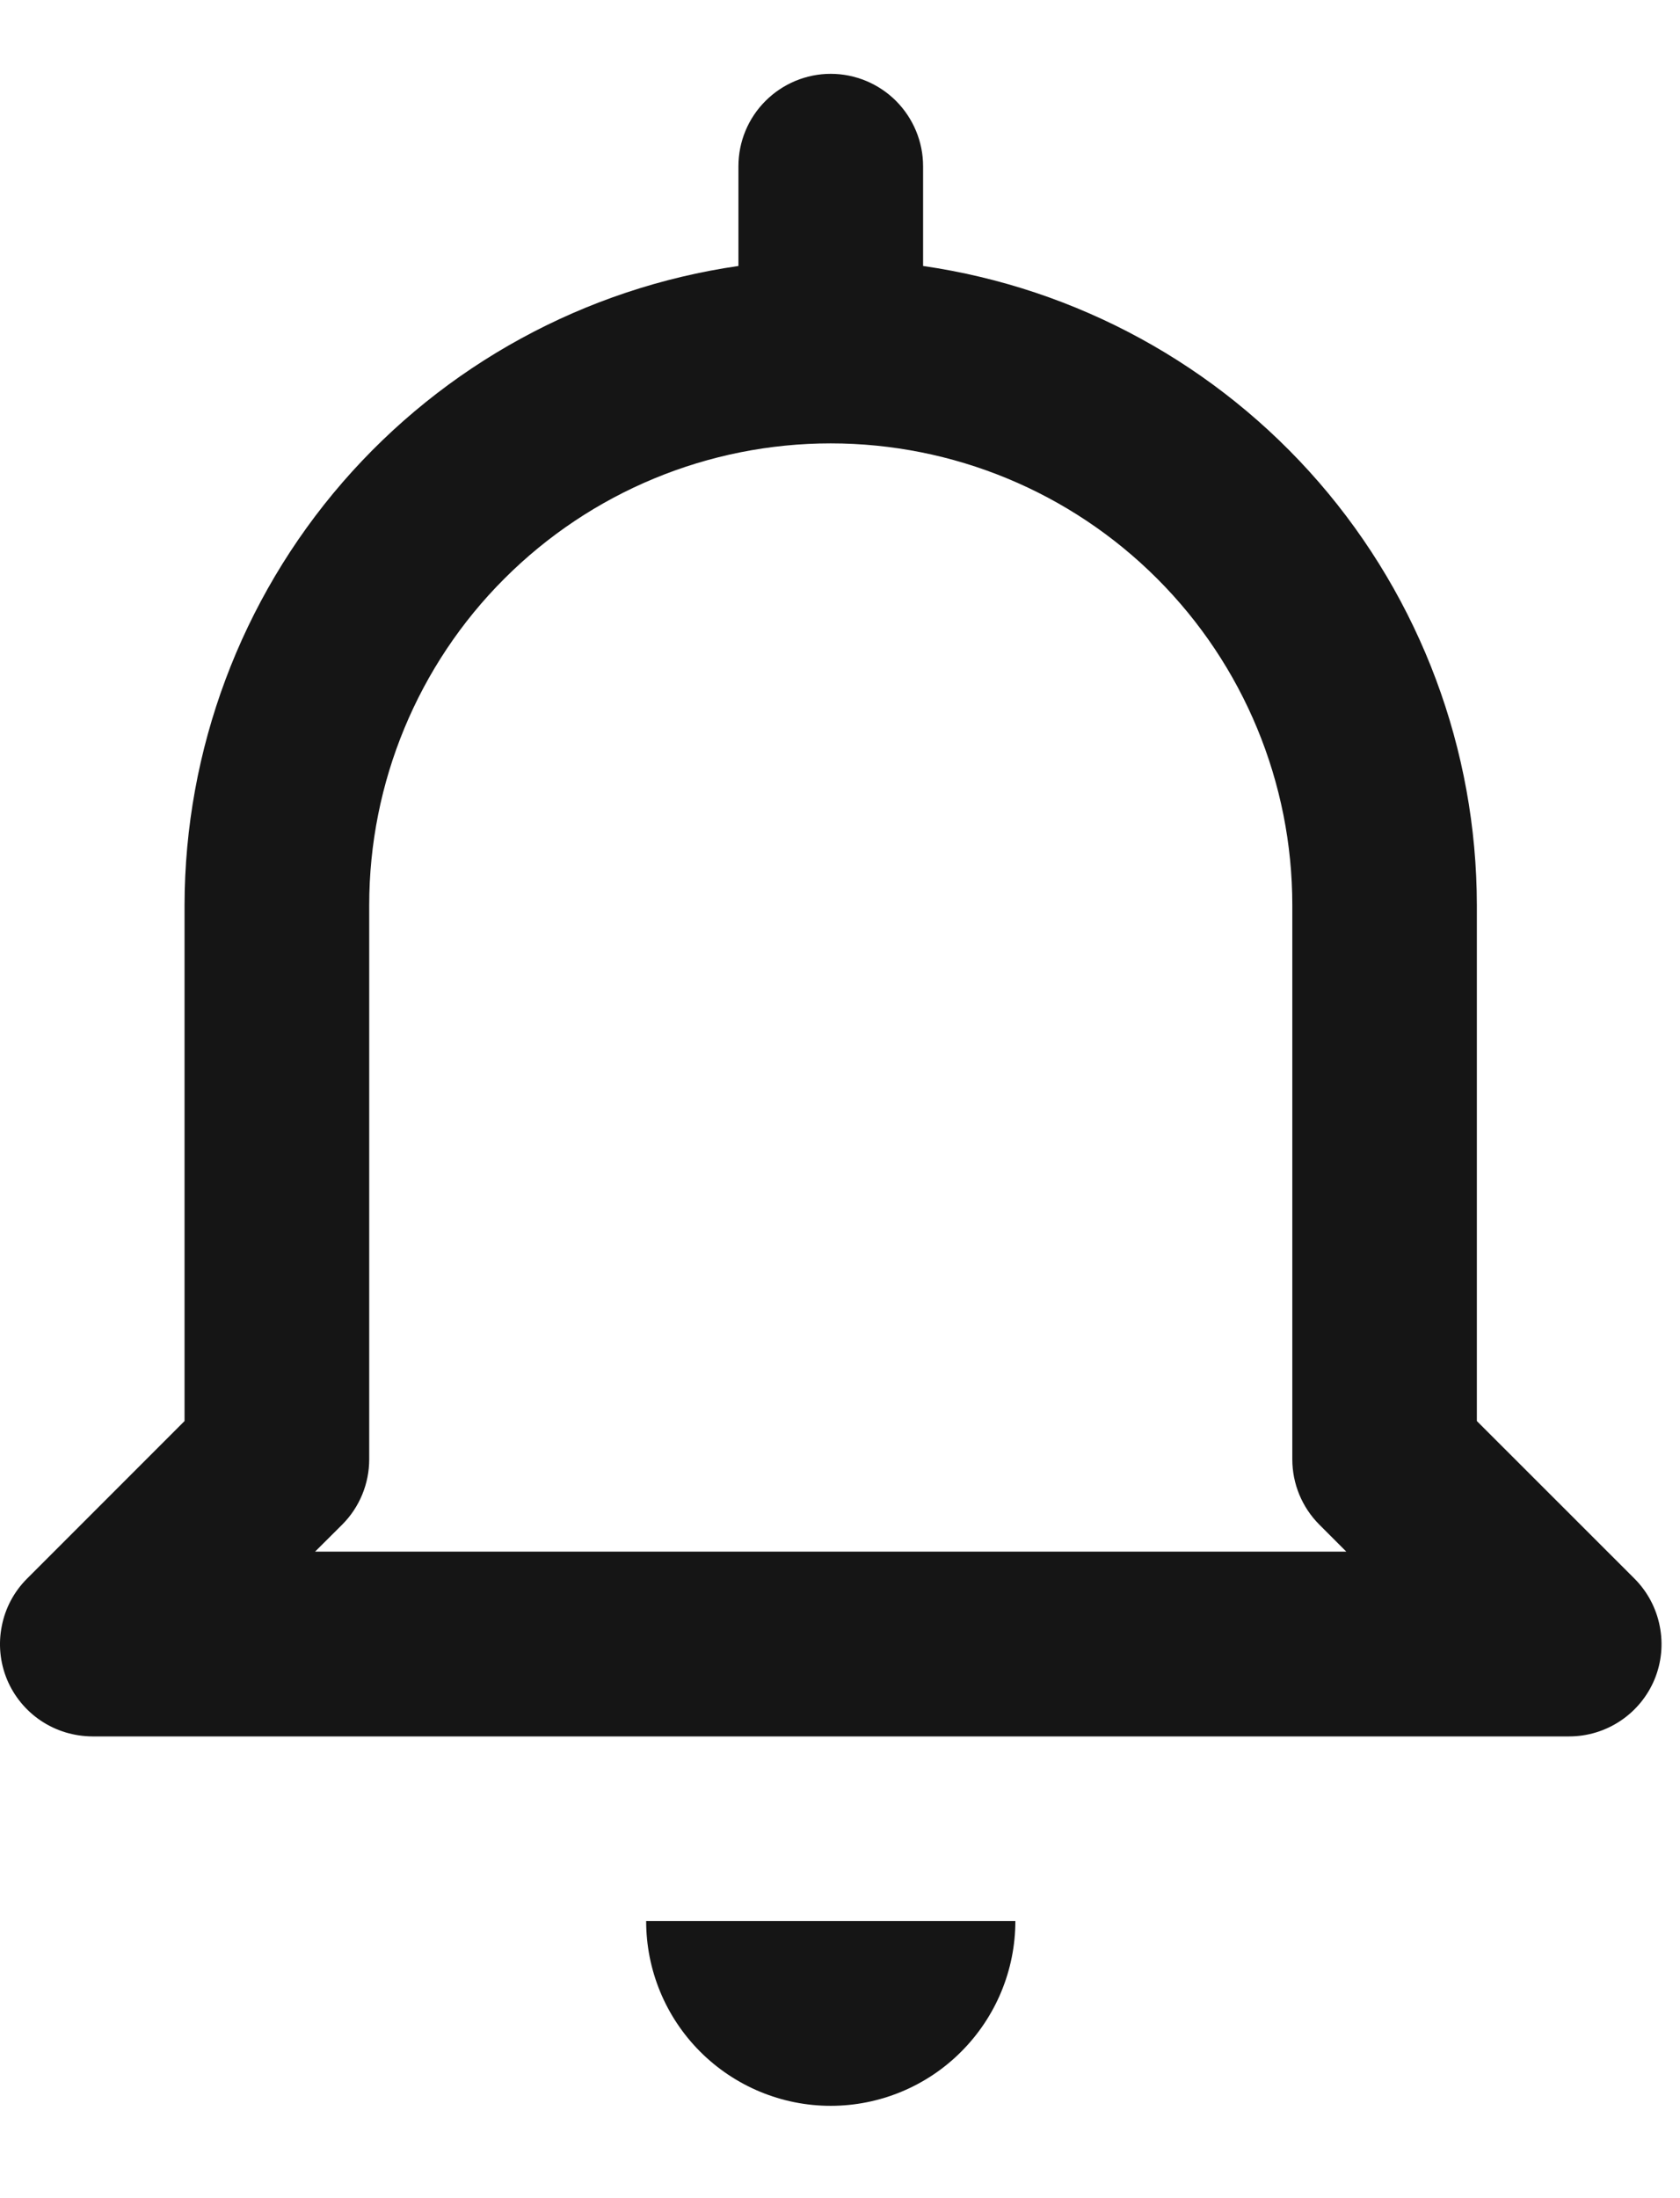 <svg width="13" height="17" viewBox="0 0 13 17" fill="none" xmlns="http://www.w3.org/2000/svg">
<path d="M6.428 16.286C6.807 16.286 7.171 16.135 7.438 15.867C7.706 15.599 7.857 15.236 7.857 14.857H5C5 15.236 5.15 15.599 5.418 15.867C5.686 16.135 6.049 16.286 6.428 16.286Z" fill="#151515"/>
<path d="M12.803 12.988C12.857 12.857 12.871 12.714 12.843 12.575C12.816 12.437 12.748 12.309 12.648 12.209L11.428 10.99V7C11.427 5.799 10.993 4.638 10.206 3.73C9.419 2.823 8.332 2.229 7.143 2.057V1.286C7.143 1.096 7.067 0.915 6.934 0.781C6.8 0.647 6.618 0.571 6.428 0.571C6.239 0.571 6.057 0.647 5.923 0.781C5.789 0.915 5.714 1.096 5.714 1.286V2.057C4.525 2.229 3.438 2.823 2.651 3.73C1.864 4.638 1.43 5.799 1.428 7V10.99L0.209 12.209C0.109 12.309 0.041 12.436 0.014 12.575C-0.014 12.713 0 12.857 0.054 12.988C0.108 13.118 0.2 13.23 0.317 13.308C0.435 13.387 0.573 13.428 0.714 13.429H12.143C12.284 13.429 12.422 13.387 12.54 13.308C12.657 13.23 12.749 13.118 12.803 12.988ZM2.438 12L2.648 11.791C2.782 11.657 2.857 11.475 2.857 11.286V7C2.857 6.053 3.233 5.144 3.903 4.475C4.573 3.805 5.481 3.429 6.428 3.429C7.376 3.429 8.284 3.805 8.954 4.475C9.624 5.144 10 6.053 10 7V11.286C10 11.475 10.075 11.657 10.209 11.791L10.418 12H2.438Z" fill="#151515"/>
</svg>
